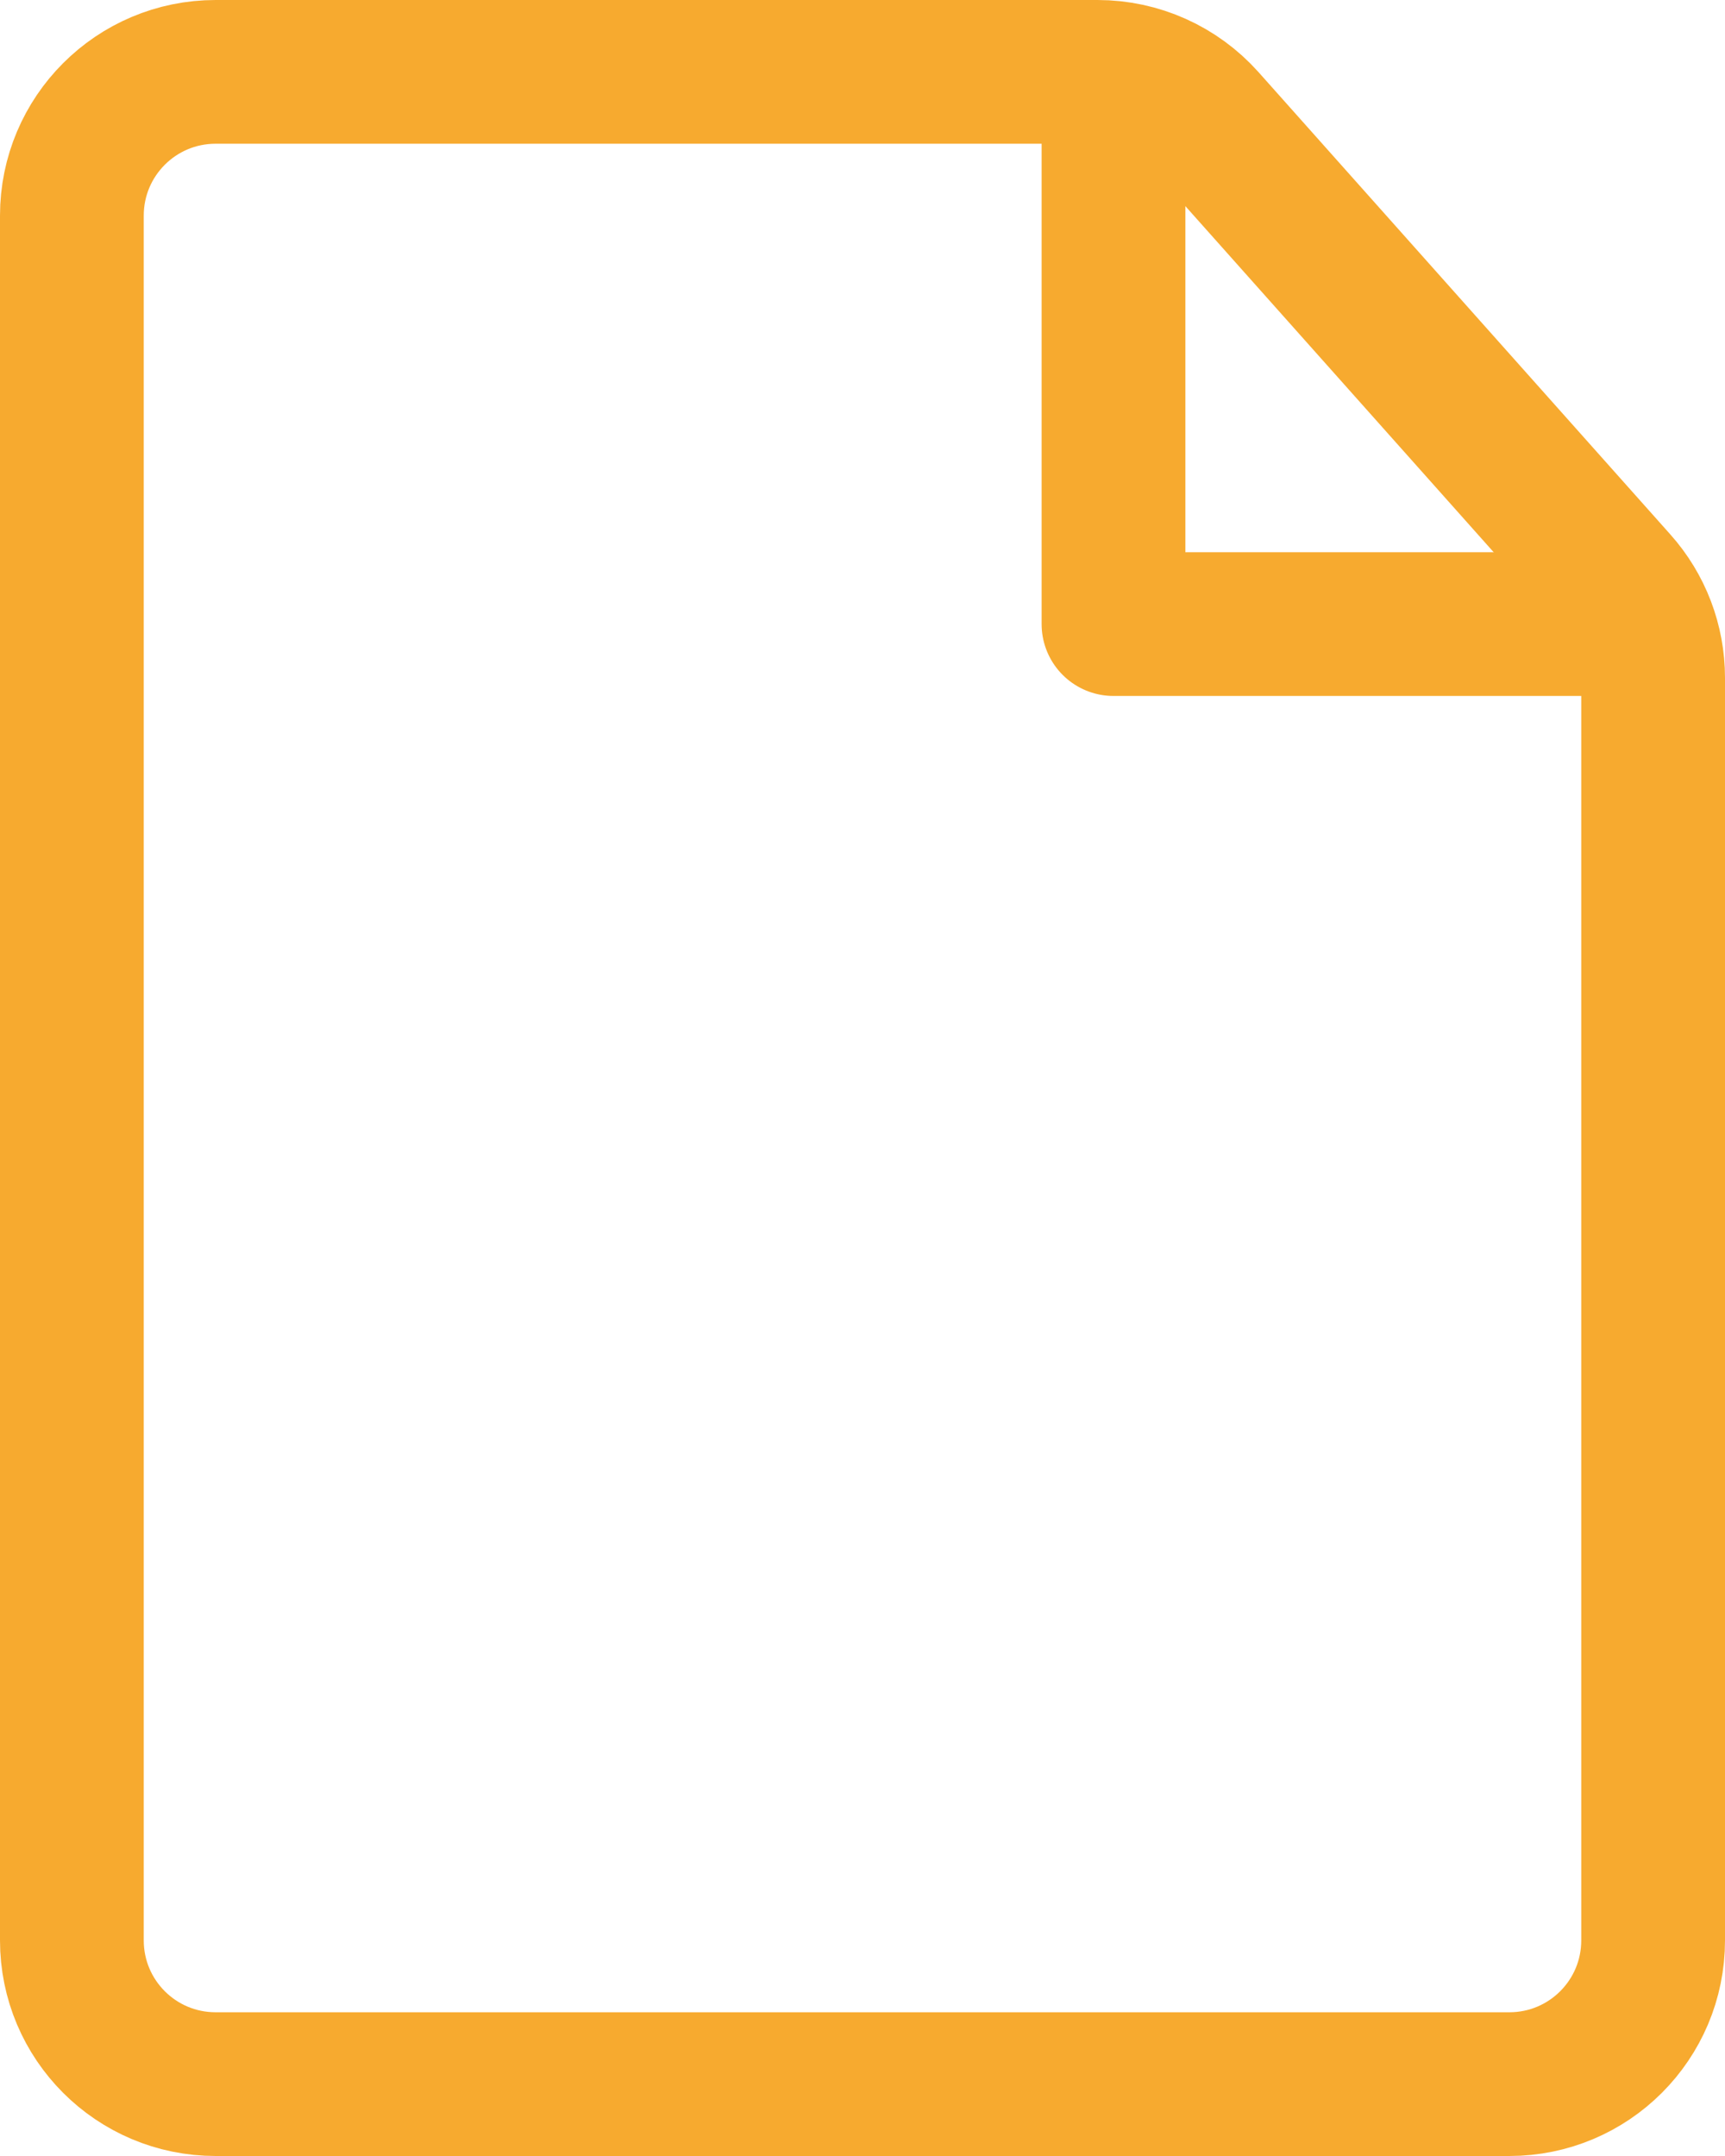 <svg width="24" height="30" viewBox="0 0 24 30" fill="none" xmlns="http://www.w3.org/2000/svg">
<path d="M15.492 0.789V8.684H22.831" stroke="#F7AA2F" stroke-width="2" stroke-linejoin="round"/>
<path d="M1 3C1 1.895 1.895 1 3 1H15.27C15.841 1 16.384 1.244 16.764 1.67L22.493 8.102C22.82 8.468 23 8.941 23 9.432V27C23 28.105 22.105 29 21 29H3C1.895 29 1 28.105 1 27V3Z" stroke="#F7AA2F" stroke-width="2"/>
</svg>
